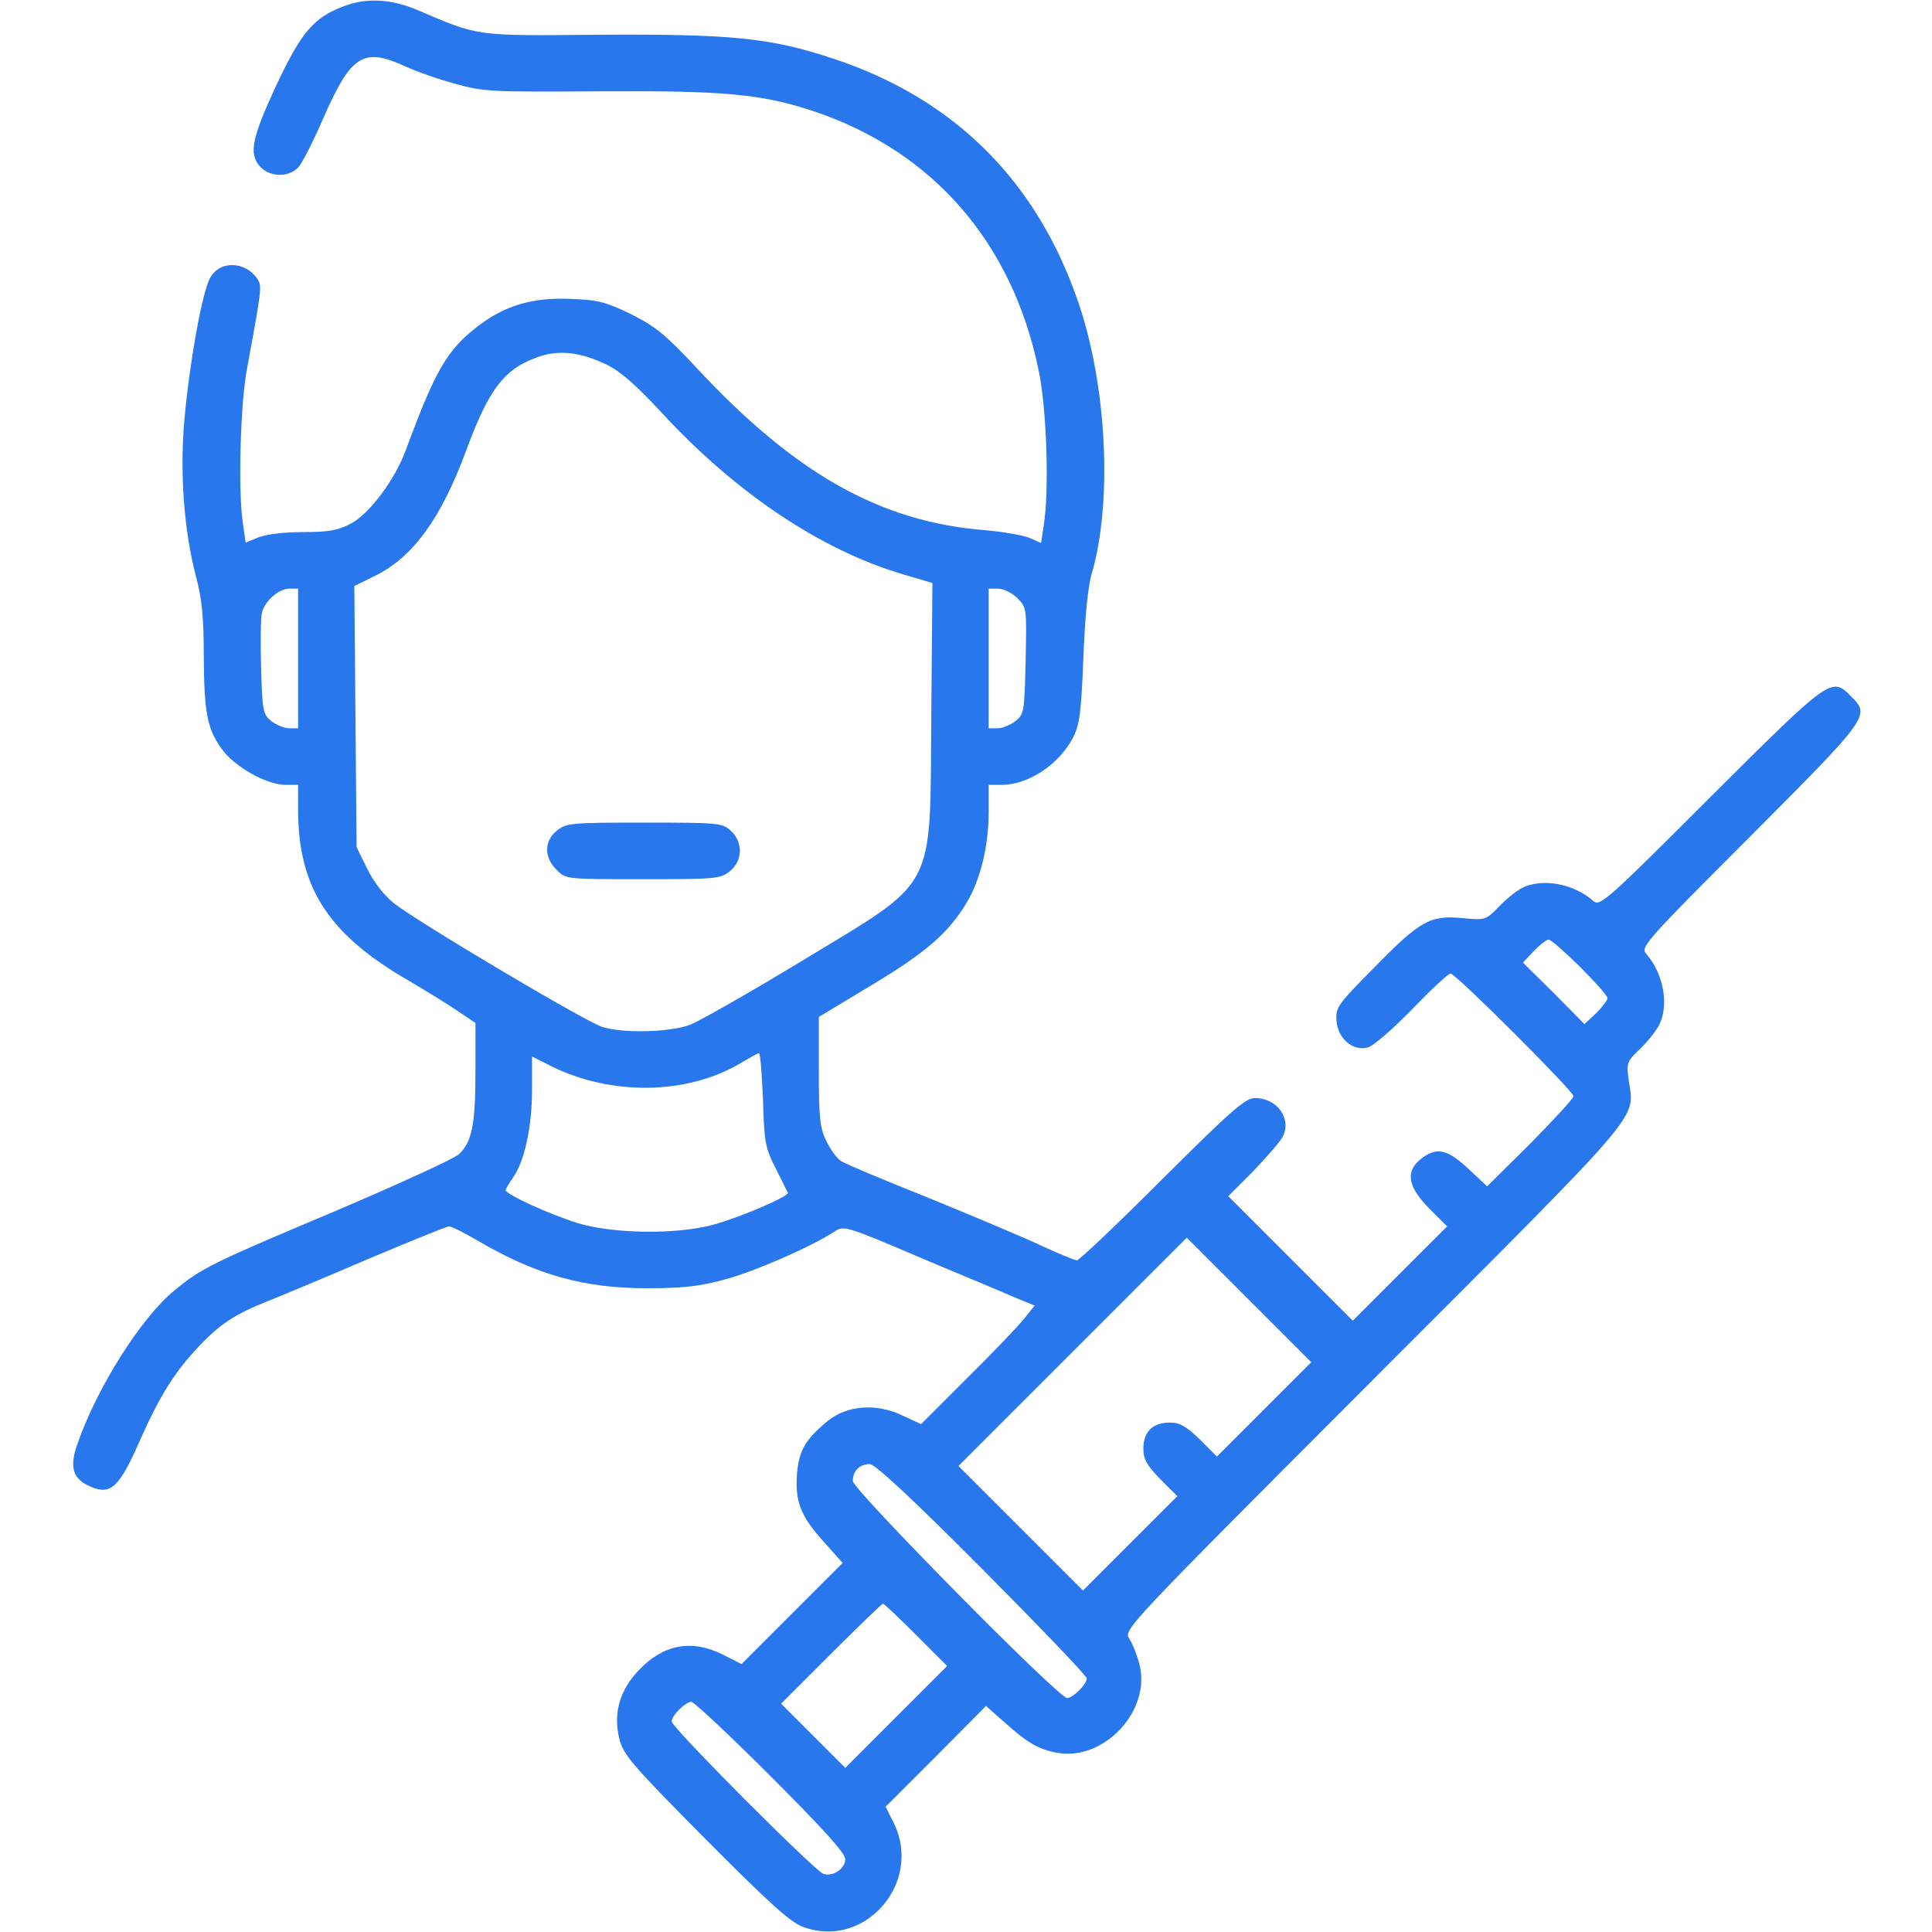 <?xml version="1.0" standalone="no"?>
<!DOCTYPE svg PUBLIC "-//W3C//DTD SVG 20010904//EN"
 "http://www.w3.org/TR/2001/REC-SVG-20010904/DTD/svg10.dtd">
<svg version="1.0" xmlns="http://www.w3.org/2000/svg"
 width="512pt" height="512pt" viewBox="0 0 512 512"
 preserveAspectRatio="xMidYMid meet">

<g transform="translate(0,512) scale(0.1,-0.1)"
fill="rgb(40, 119, 236)" stroke="none">
<path d="M918 5106 c-87 -31 -119 -69 -190 -221 -60 -131 -68 -171 -41 -204
25 -30 76 -33 103 -5 10 10 40 69 66 129 74 169 106 190 216 140 30 -14 90
-35 134 -47 75 -21 96 -22 383 -20 332 2 429 -7 568 -53 315 -106 525 -347
595 -684 22 -101 29 -322 14 -413 l-7 -47 -32 14 c-18 7 -70 16 -117 20 -277
22 -502 149 -763 429 -83 89 -110 111 -174 143 -68 33 -87 38 -162 41 -99 4
-172 -17 -244 -72 -82 -63 -113 -116 -192 -330 -29 -78 -95 -166 -144 -193
-36 -19 -60 -23 -128 -23 -50 0 -97 -6 -118 -14 l-34 -14 -8 56 c-12 87 -6
307 11 402 39 210 40 221 30 238 -32 51 -103 53 -128 4 -21 -40 -54 -226 -67
-371 -13 -142 -2 -296 31 -421 15 -55 20 -109 20 -205 1 -152 8 -194 47 -249
33 -47 119 -96 170 -96 l33 0 0 -65 c0 -201 75 -323 273 -442 62 -36 131 -79
154 -95 l43 -29 0 -127 c0 -142 -9 -188 -44 -221 -13 -12 -162 -80 -331 -152
-321 -135 -352 -150 -423 -209 -88 -72 -205 -257 -257 -407 -22 -62 -12 -94
38 -114 51 -21 74 1 127 122 53 119 92 183 159 253 55 58 96 84 176 116 33 13
153 63 267 112 114 48 212 88 218 88 7 0 42 -18 78 -39 154 -90 280 -125 447
-125 94 0 139 5 205 23 79 21 230 87 291 127 26 17 29 16 240 -74 118 -49 231
-97 252 -106 l39 -16 -30 -37 c-17 -21 -85 -92 -151 -157 l-120 -120 -50 23
c-69 33 -146 27 -198 -15 -59 -49 -76 -78 -81 -142 -5 -72 10 -111 73 -180
l48 -54 -134 -134 -134 -134 -49 25 c-82 41 -157 28 -222 -40 -52 -54 -69
-114 -53 -182 11 -44 32 -68 227 -265 166 -167 226 -222 259 -234 163 -62 319
115 242 274 l-22 44 133 133 133 134 51 -45 c58 -52 88 -70 137 -79 126 -23
252 114 218 237 -6 23 -18 52 -26 65 -16 24 -14 26 650 691 730 731 688 682
673 791 -6 44 -4 49 30 81 20 19 42 47 50 62 28 53 13 138 -34 191 -15 17 3
37 276 310 317 318 319 321 267 372 -51 52 -54 50 -372 -267 -273 -273 -293
-291 -310 -276 -53 47 -138 62 -191 34 -15 -8 -42 -30 -61 -50 -33 -34 -35
-35 -96 -29 -85 8 -112 -7 -234 -132 -97 -98 -102 -105 -99 -141 4 -47 43 -80
82 -70 15 3 67 49 118 101 50 52 96 95 102 95 14 0 326 -312 326 -325 0 -6
-52 -62 -114 -125 l-115 -114 -50 47 c-56 52 -84 58 -125 26 -42 -33 -36 -73
21 -131 l48 -48 -125 -125 -125 -125 -165 165 -165 165 67 67 c36 38 71 78 77
90 25 48 -14 103 -73 103 -26 0 -62 -32 -246 -215 -118 -118 -220 -215 -226
-215 -6 0 -49 18 -95 39 -46 22 -180 78 -297 126 -118 47 -223 91 -233 98 -11
7 -28 30 -39 53 -17 34 -20 61 -20 185 l0 144 141 85 c145 87 204 139 252 220
36 61 57 150 57 237 l0 73 34 0 c71 0 151 53 189 124 18 35 22 64 28 211 4
108 12 190 22 224 55 188 41 491 -33 713 -109 325 -328 545 -650 652 -168 56
-271 66 -621 64 -334 -3 -318 -5 -484 66 -67 28 -130 32 -187 12z m689 -952
c36 -17 78 -54 144 -125 198 -215 423 -366 642 -431 l78 -23 -3 -355 c-4 -470
19 -427 -347 -649 -137 -83 -269 -158 -293 -167 -54 -20 -179 -23 -233 -5 -48
16 -492 280 -552 328 -25 20 -53 56 -70 91 l-28 57 -3 346 -3 346 55 27 c100
49 175 152 241 331 62 168 103 220 197 251 54 17 108 10 175 -22z m-817 -779
l0 -185 -24 0 c-13 0 -34 9 -47 19 -22 18 -24 27 -27 141 -2 67 -1 133 2 146
8 32 45 64 73 64 l23 0 0 -185z m1906 160 c25 -25 25 -27 22 -166 -3 -134 -4
-142 -27 -160 -13 -10 -34 -19 -47 -19 l-24 0 0 185 0 185 25 0 c14 0 37 -11
51 -25z m1491 -977 c40 -40 73 -77 73 -83 0 -6 -14 -24 -30 -40 l-31 -29 -81
82 -82 81 29 31 c16 16 33 30 39 30 6 0 43 -33 83 -72z m-2165 -351 c3 -112 6
-129 33 -182 17 -33 31 -63 33 -66 4 -9 -128 -66 -199 -85 -98 -26 -264 -24
-359 5 -74 23 -190 76 -190 87 0 3 9 18 20 34 30 42 50 135 50 232 l0 88 48
-24 c160 -81 365 -78 507 8 22 13 43 25 46 25 4 1 8 -54 11 -122z m1328 -822
l-125 -125 -45 45 c-36 35 -53 45 -80 45 -45 0 -70 -24 -70 -69 0 -28 9 -44
45 -81 l45 -45 -125 -125 -125 -125 -165 165 -165 165 302 302 303 303 165
-165 165 -165 -125 -125z m-747 -423 c152 -153 277 -283 277 -290 0 -16 -37
-52 -52 -52 -23 0 -568 553 -568 575 0 27 18 45 45 45 14 0 113 -92 298 -278z
m-175 -175 l82 -82 -135 -135 -135 -135 -85 85 -85 85 132 132 c73 73 135 133
138 133 3 0 42 -37 88 -83z m-386 -374 c139 -139 198 -204 198 -220 0 -25 -32
-47 -58 -39 -23 8 -402 388 -402 404 0 16 37 52 52 52 7 0 102 -89 210 -197z"/>
<path d="M1476 2919 c-34 -27 -35 -71 -1 -104 24 -25 25 -25 228 -25 192 0
206 1 231 21 34 27 36 77 3 107 -22 21 -32 22 -229 22 -193 0 -207 -1 -232
-21z"/>
</g>
</svg>
